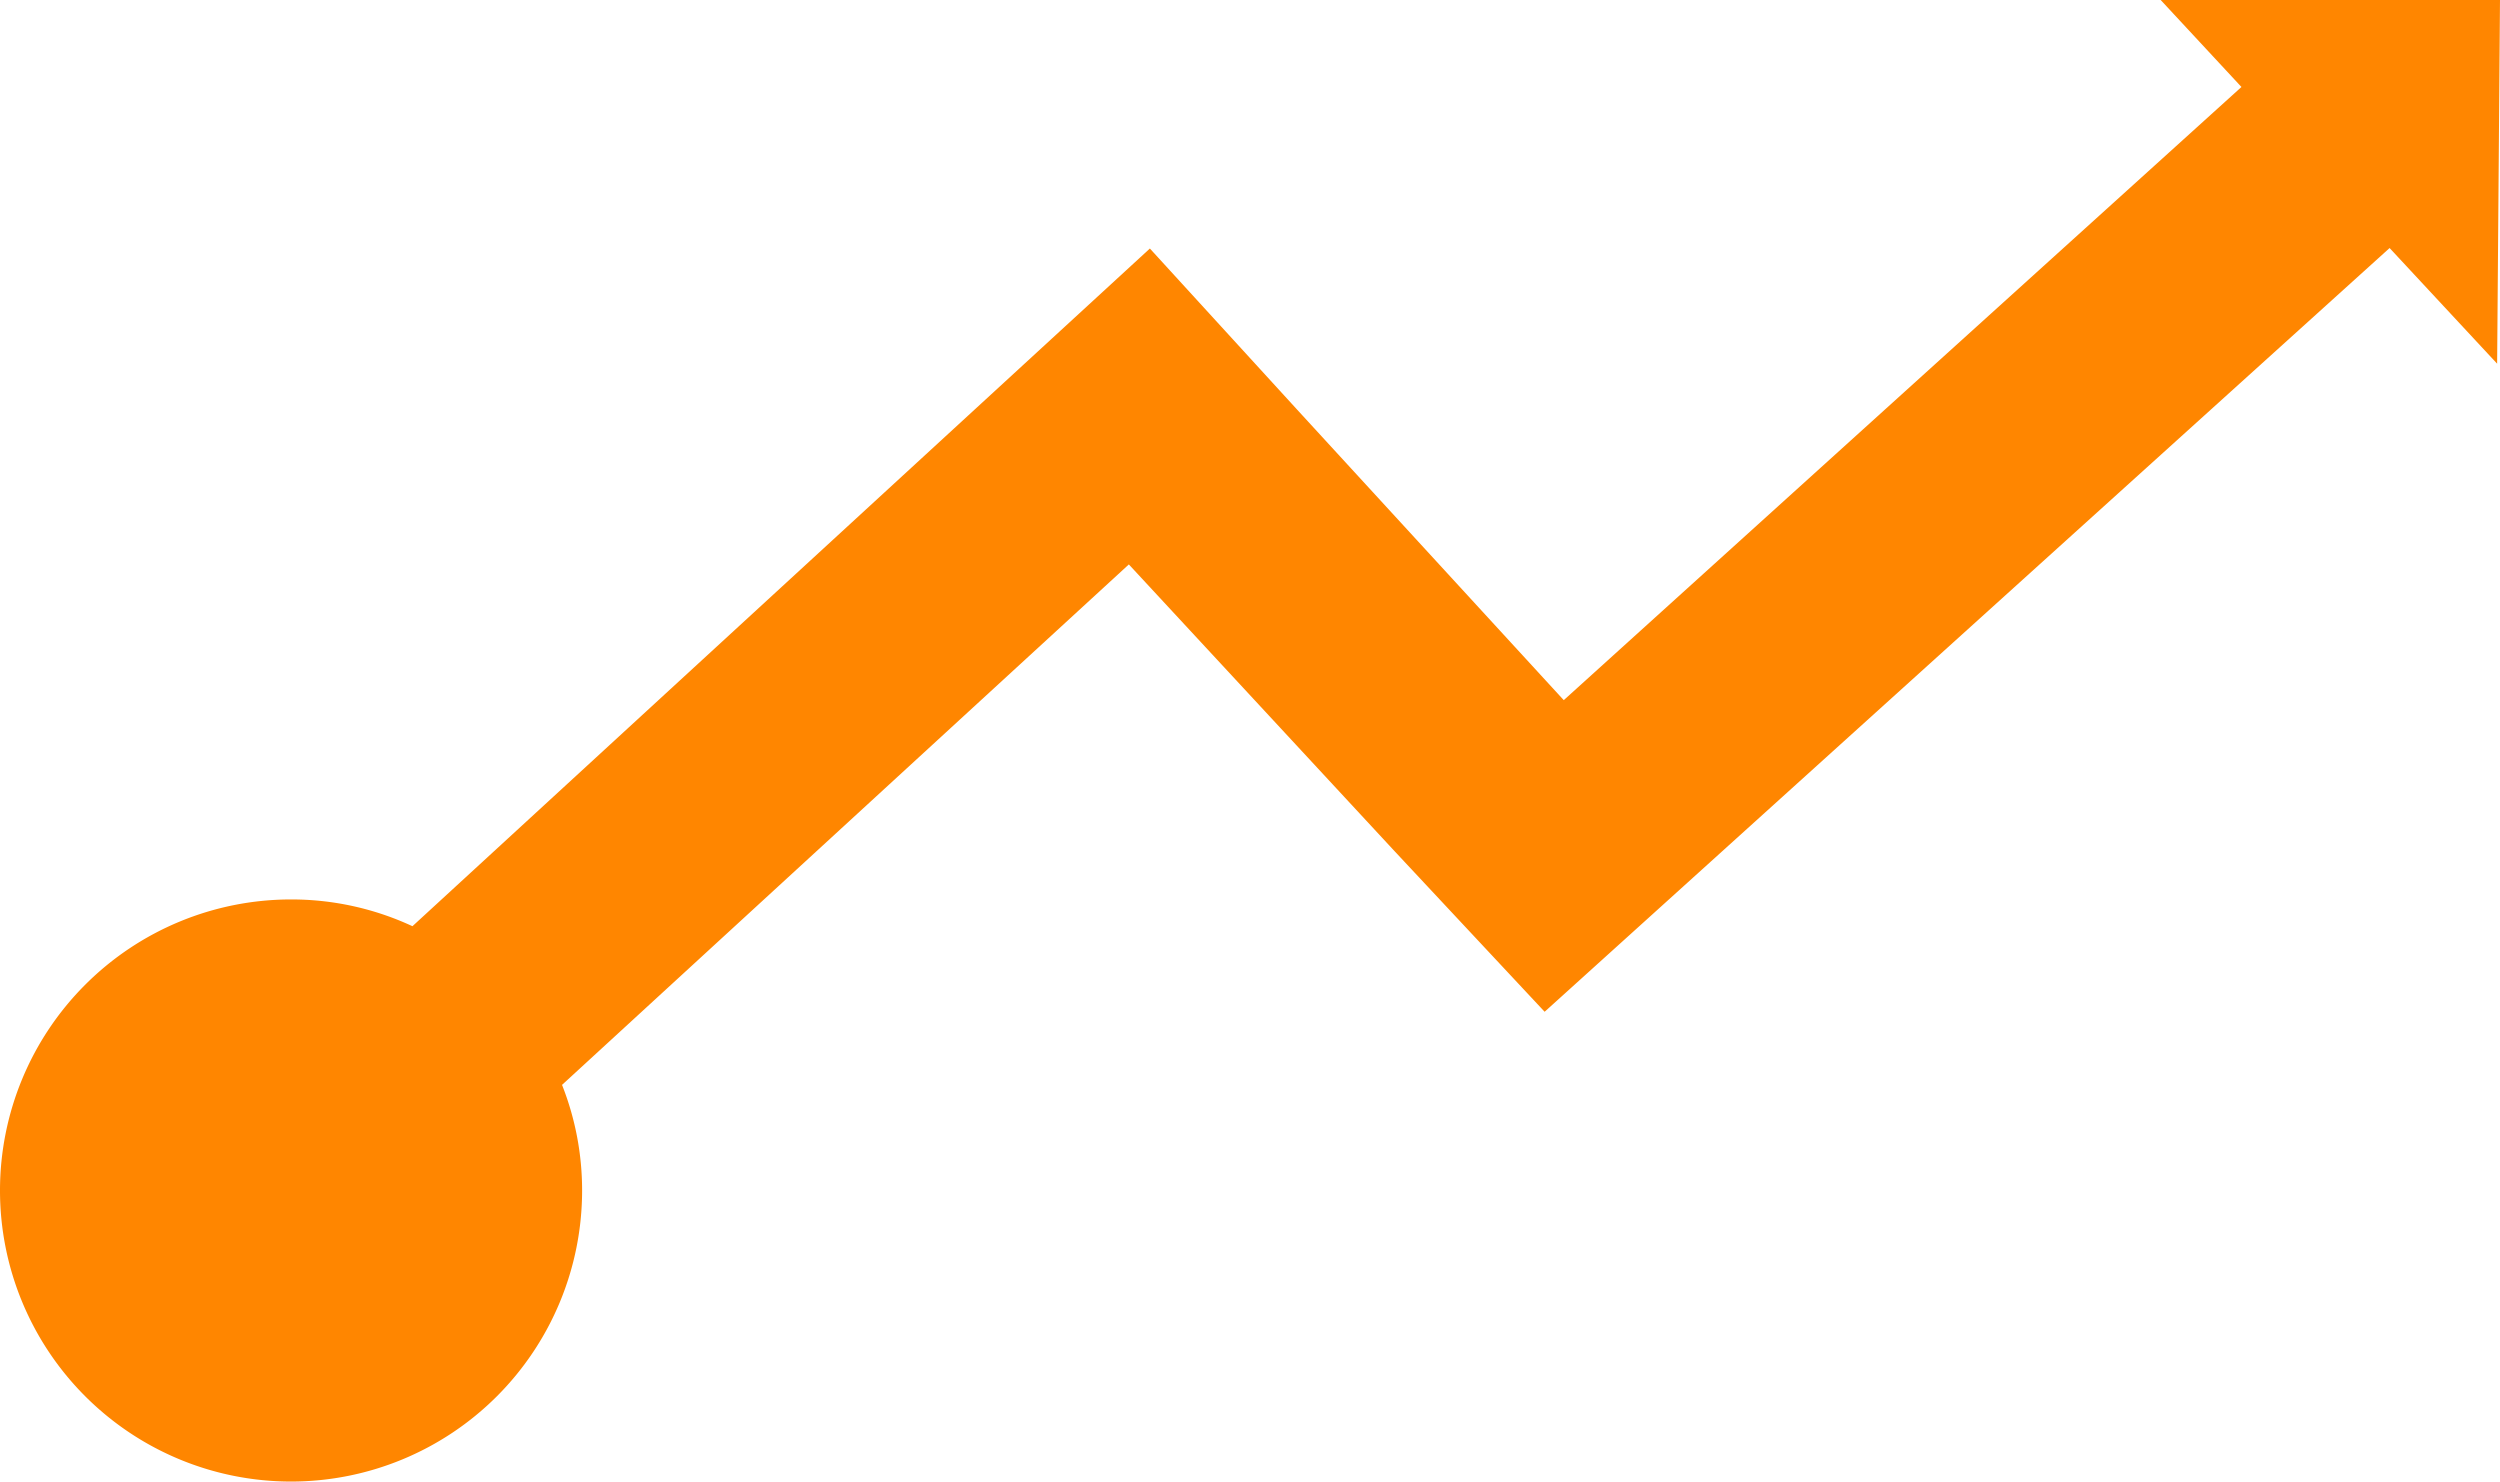 <svg xmlns="http://www.w3.org/2000/svg" viewBox="0 0 52.31 31"><g data-name="Слой 2"><path d="M52.31 0h-7.1l1.69 1.82-14.18 12.83-5.58-6.08-3.08-3.37L8.63 19.38a6 6 0 00-2.54-.56 6.09 6.09 0 106.09 6.09 6 6 0 00-.42-2.21l11.86-10.89 5.56 6 3.14 3.36L50 5.19l2.25 2.42z" fill="#ff8600" data-name="Слой 1"/></g></svg>